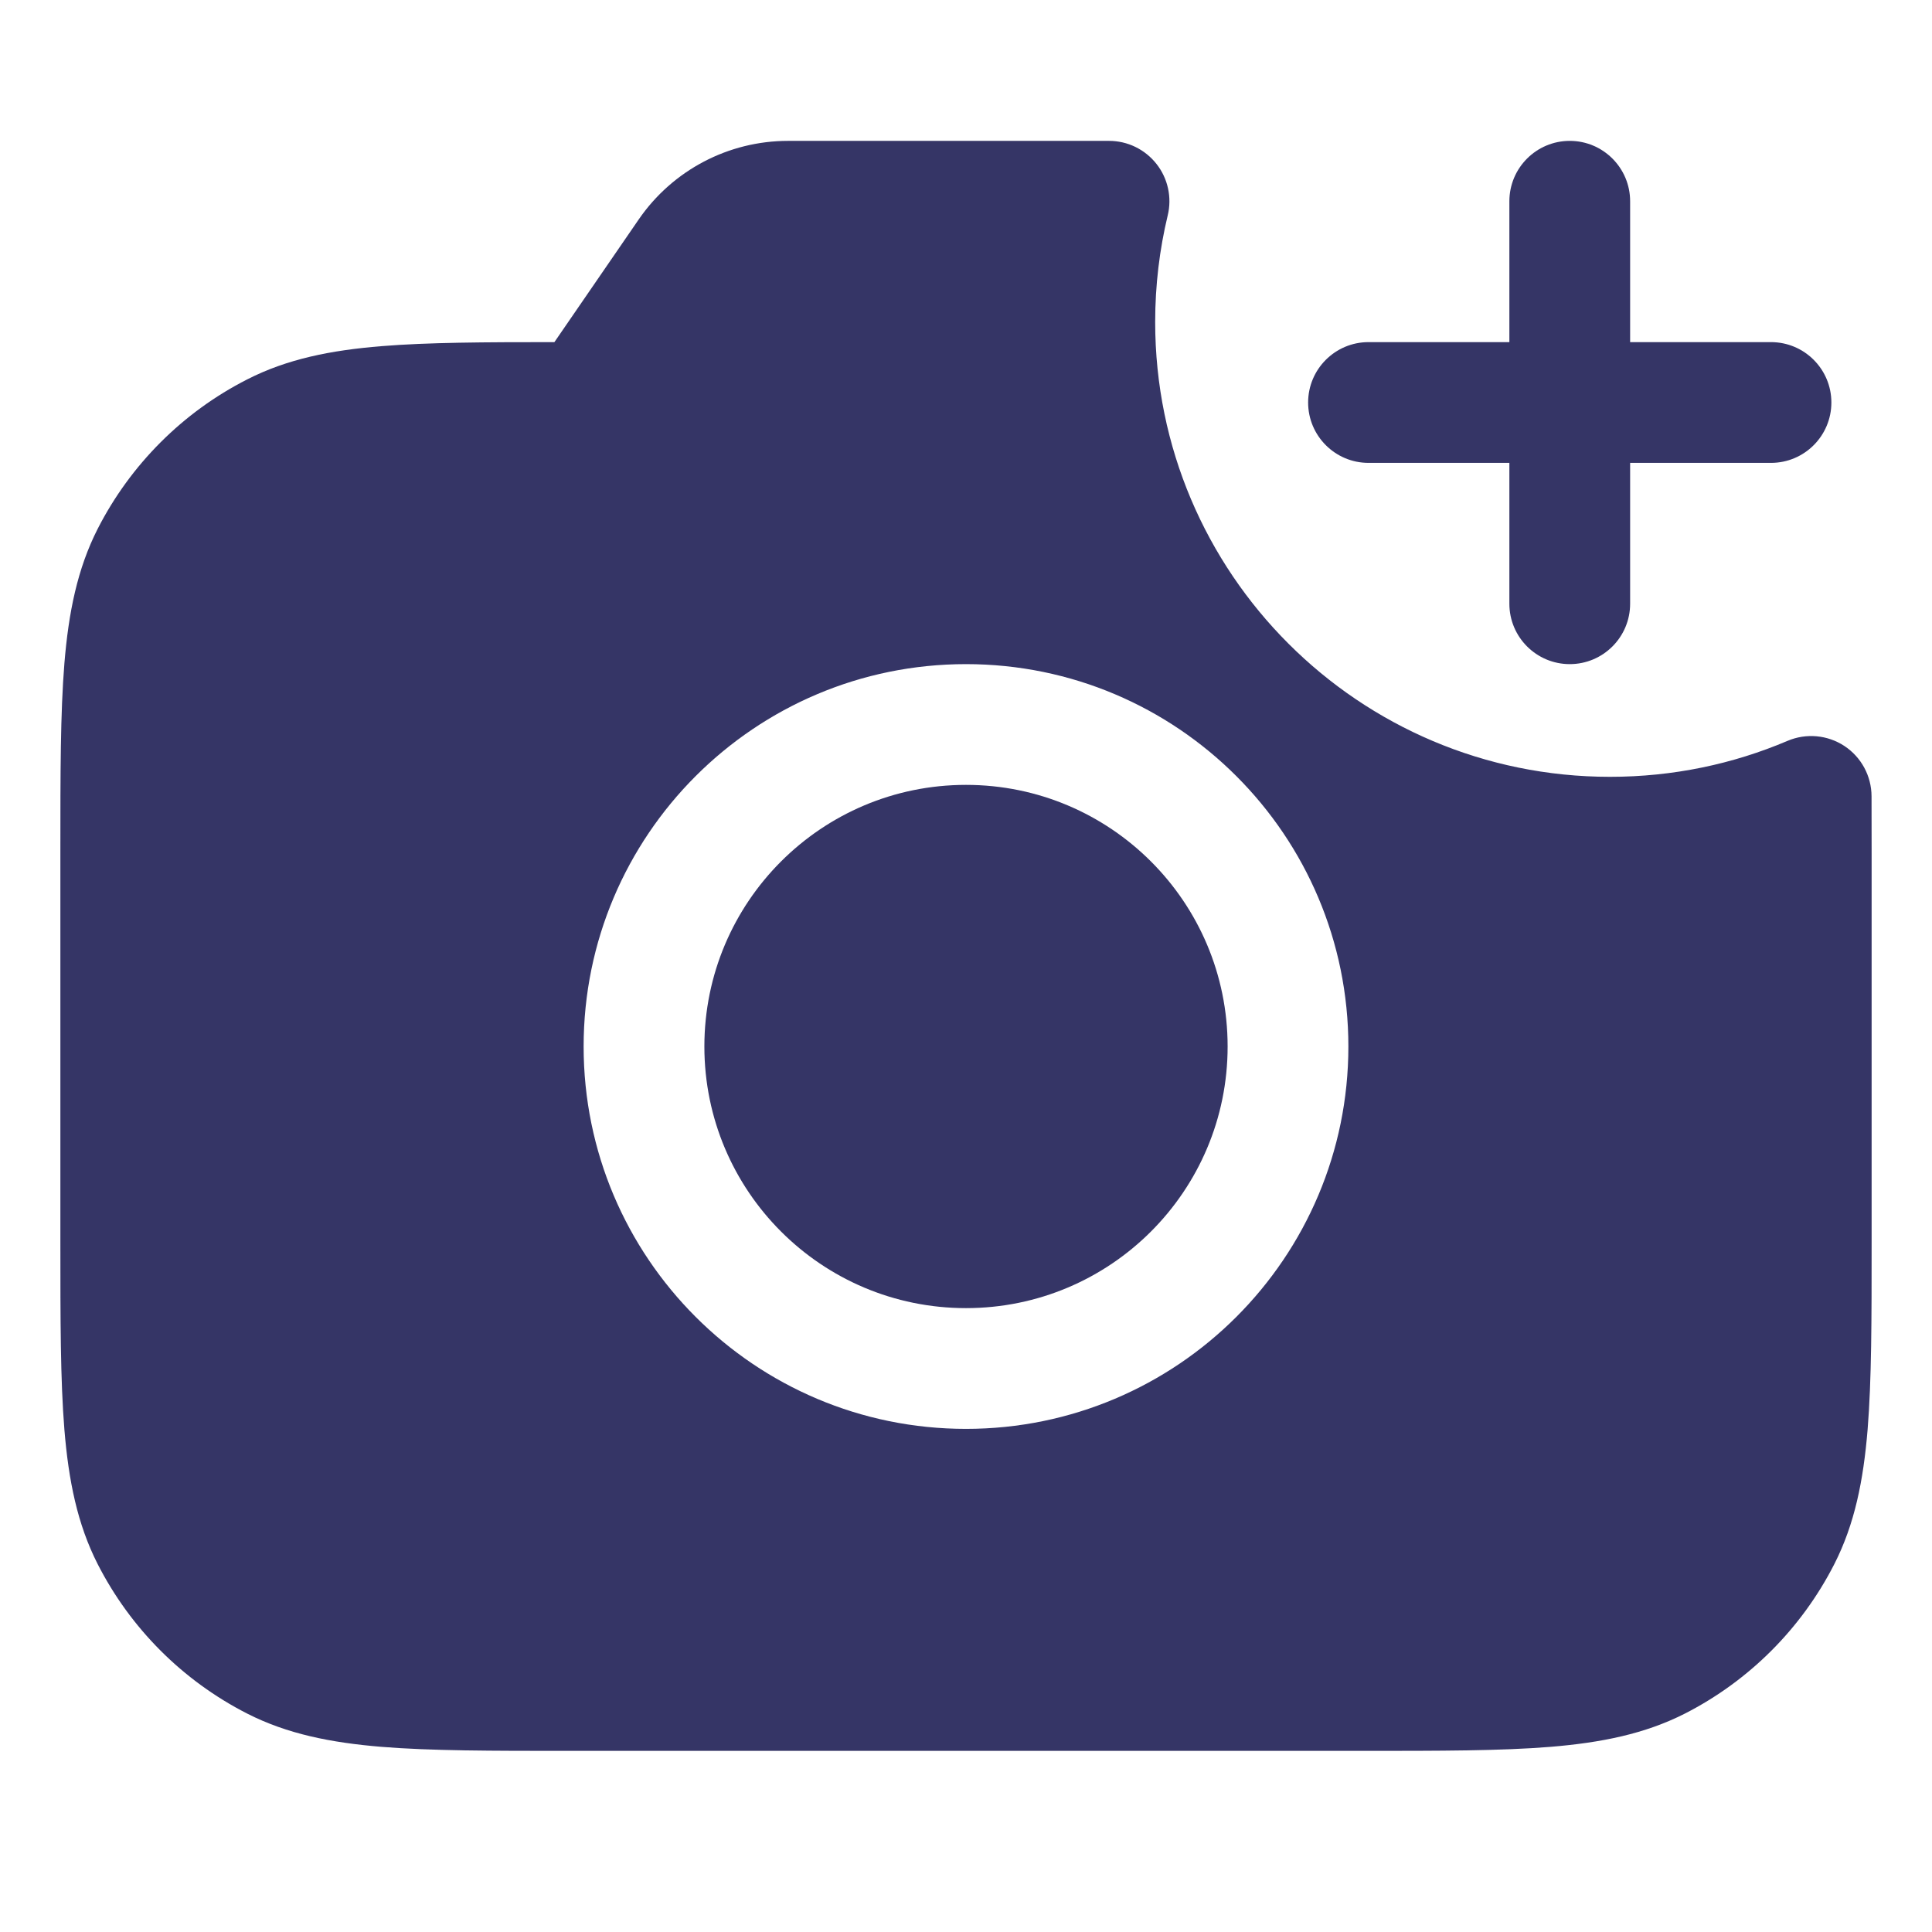 <svg width="24" height="24" viewBox="0 0 24 24" fill="none" xmlns="http://www.w3.org/2000/svg">
<path d="M15.25 13C15.25 11.205 13.795 9.75 12 9.75C10.205 9.75 8.75 11.205 8.75 13C8.75 14.795 10.205 16.25 12 16.25C13.795 16.25 15.25 14.795 15.25 13Z" fill="#353566"/>
<path fill-rule="evenodd" clip-rule="evenodd" d="M7.935 2.725C8.355 2.115 9.048 1.75 9.789 1.75H13.777C14.007 1.75 14.223 1.855 14.366 2.036C14.508 2.216 14.56 2.452 14.506 2.675C14.404 3.099 14.35 3.543 14.35 4C14.35 7.12 16.88 9.65 20 9.65C20.784 9.65 21.529 9.491 22.206 9.203C22.437 9.105 22.702 9.129 22.912 9.267C23.122 9.406 23.248 9.64 23.249 9.891C23.25 10.113 23.25 10.349 23.25 10.6V15.432C23.25 16.385 23.25 17.145 23.2 17.76C23.148 18.39 23.04 18.932 22.787 19.429C22.379 20.229 21.729 20.879 20.93 21.287C20.432 21.54 19.89 21.648 19.26 21.7C18.646 21.75 17.885 21.75 16.933 21.75H7.067C6.115 21.75 5.354 21.75 4.74 21.7C4.11 21.648 3.568 21.54 3.071 21.287C2.271 20.879 1.621 20.229 1.213 19.429C0.96 18.932 0.852 18.39 0.8 17.76C0.75 17.145 0.75 16.385 0.75 15.432V10.567C0.75 9.615 0.75 8.854 0.8 8.24C0.852 7.61 0.96 7.068 1.213 6.57C1.621 5.771 2.271 5.12 3.071 4.713C3.568 4.459 4.11 4.351 4.74 4.3C5.315 4.253 6.018 4.25 6.887 4.25L7.935 2.725ZM12 8.25C14.623 8.25 16.75 10.377 16.75 13C16.75 15.623 14.623 17.75 12 17.75C9.377 17.75 7.25 15.623 7.25 13C7.25 10.377 9.377 8.25 12 8.25Z" fill="#353566"/>
<path d="M18.75 7.5C18.75 7.914 19.086 8.25 19.5 8.25C19.914 8.25 20.25 7.914 20.25 7.5V5.75H22C22.414 5.75 22.75 5.414 22.75 5C22.75 4.586 22.414 4.25 22 4.25H20.25V2.5C20.25 2.086 19.914 1.75 19.5 1.75C19.086 1.75 18.75 2.086 18.75 2.5V4.25H17C16.586 4.25 16.25 4.586 16.25 5C16.25 5.414 16.586 5.75 17 5.75H18.75V7.5Z" fill="#353566"/>
</svg>
